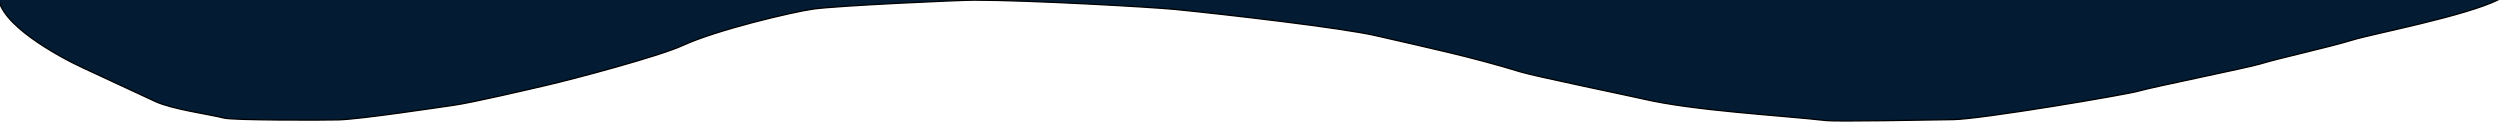 <?xml version="1.0" encoding="UTF-8" standalone="no"?><!DOCTYPE svg PUBLIC "-//W3C//DTD SVG 1.1//EN" "http://www.w3.org/Graphics/SVG/1.1/DTD/svg11.dtd"><svg width="100%" height="100%" viewBox="0 0 1920 96" version="1.1" xmlns="http://www.w3.org/2000/svg" xmlns:xlink="http://www.w3.org/1999/xlink" xml:space="preserve" xmlns:serif="http://www.serif.com/" style="fill-rule:evenodd;clip-rule:evenodd;stroke-linecap:round;stroke-linejoin:round;stroke-miterlimit:1.5;"><path d="M-1.266,-3.259c0,21.239 45.204,46.269 65.222,55.496c15.489,7.14 38.847,18.1 55.333,25.7c13.163,6.067 40.676,9.663 52.848,12.742c6.894,1.744 74.501,1.729 87.693,1.373c17.355,-0.468 78.005,-9.748 88.359,-11.176c14.365,-1.982 57.618,-12.164 71.577,-15.381c20.346,-4.69 86.44,-22.214 104.521,-30.548c26.212,-12.083 84.752,-25.83 100.304,-27.995c19.098,-2.659 112.695,-6.843 123.378,-6.843c43.56,0 138.004,5.476 154.744,7.144c39.664,3.95 128.128,14.196 153.835,20.121c39.524,9.11 73.772,16.318 111.841,28.017c9.794,3.009 85.118,18.641 93.249,20.551c38.908,9.135 106.288,12.709 140.96,16.646c7.951,0.903 77.161,-0.41 97.481,-0.729c21.753,-0.342 133.973,-19.329 142.417,-21.924c8.715,-2.678 84.469,-18.087 93.185,-20.765c15.293,-4.7 52.077,-12.607 71.367,-18.535c15.113,-4.644 86.162,-18.191 111.686,-30.848" style="fill:#031c34;stroke:#000;stroke-width:1px;"/></svg>